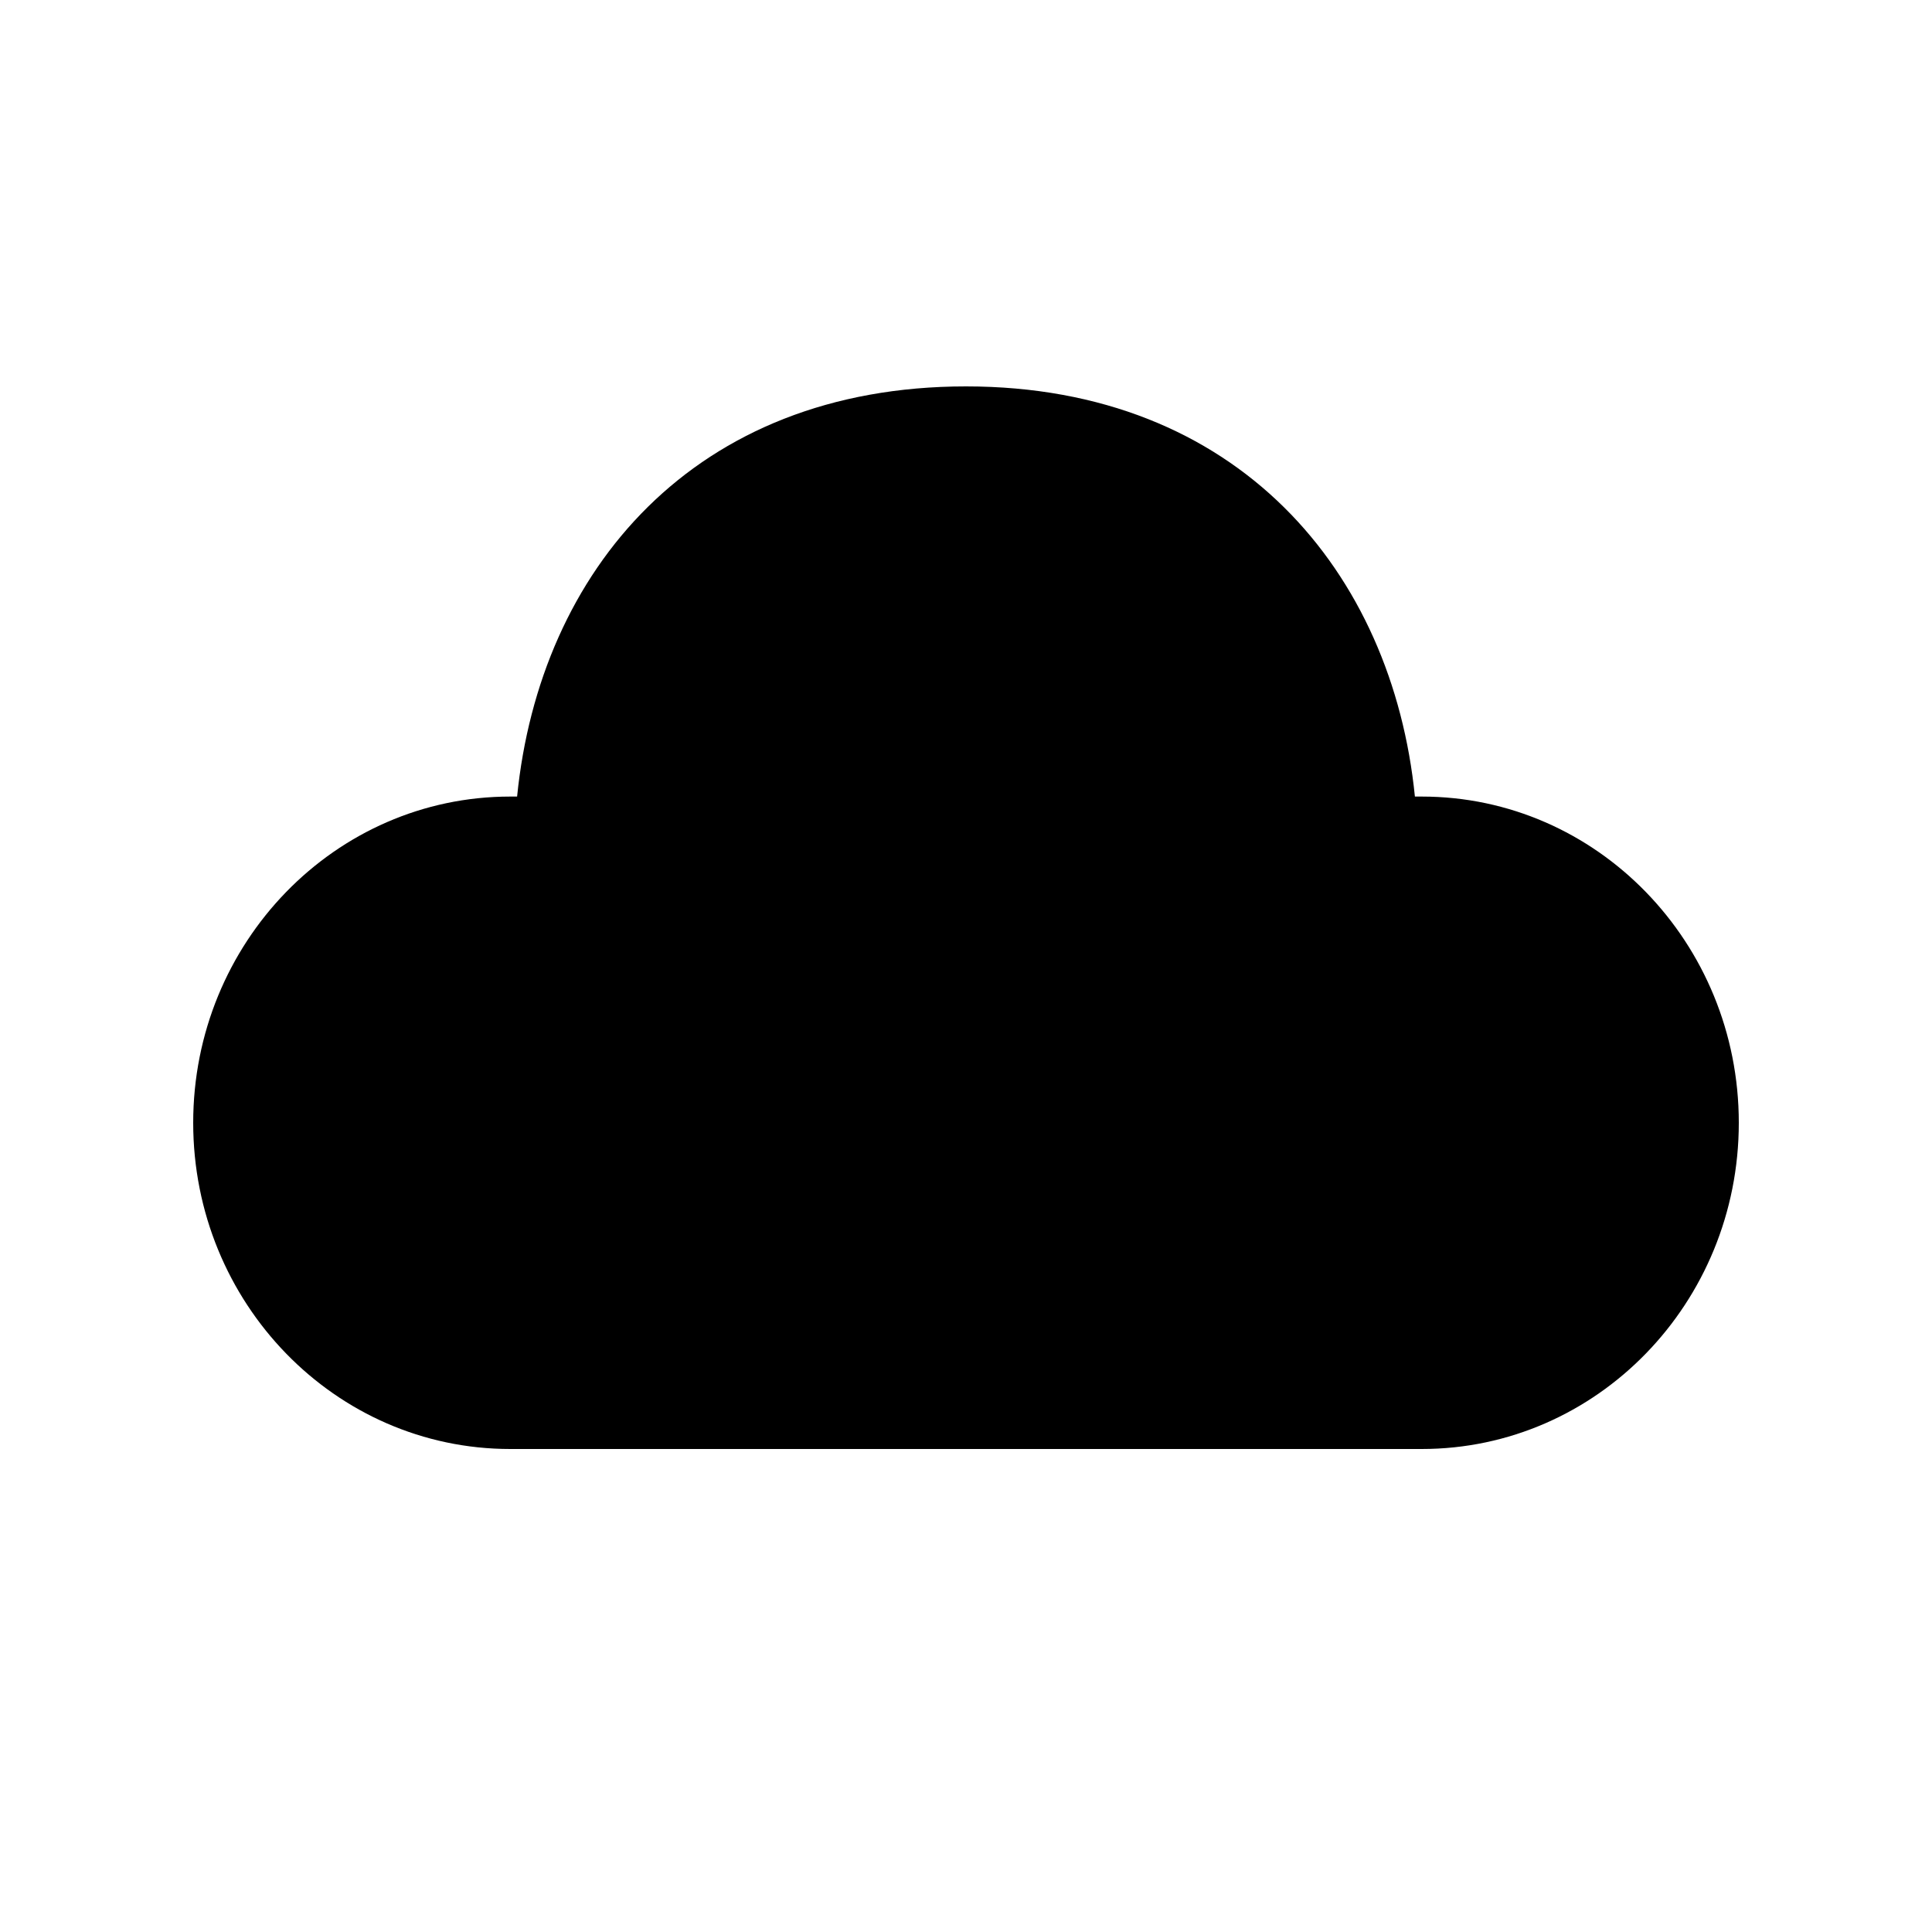 <svg viewBox="0 0 20 20" version="1.1" xmlns="http://www.w3.org/2000/svg" xmlns:xlink="http://www.w3.org/1999/xlink">
  <g stroke="none" stroke-width="1" fill="none" fill-rule="evenodd">
    <g fill="currentColor" fill-rule="nonzero">
      <path d="M10,4 C12.817,4 14.414,5.923 14.647,8.246 L14.718,8.246 C16.531,8.246 18,9.758 18,11.623 C18,13.488 16.531,15 14.718,15 L5.282,15 C3.469,15 2,13.488 2,11.623 C2,9.758 3.469,8.246 5.282,8.246 L5.353,8.246 C5.587,5.908 7.183,4 10,4 Z"></path>
    </g>
  </g>
</svg>
